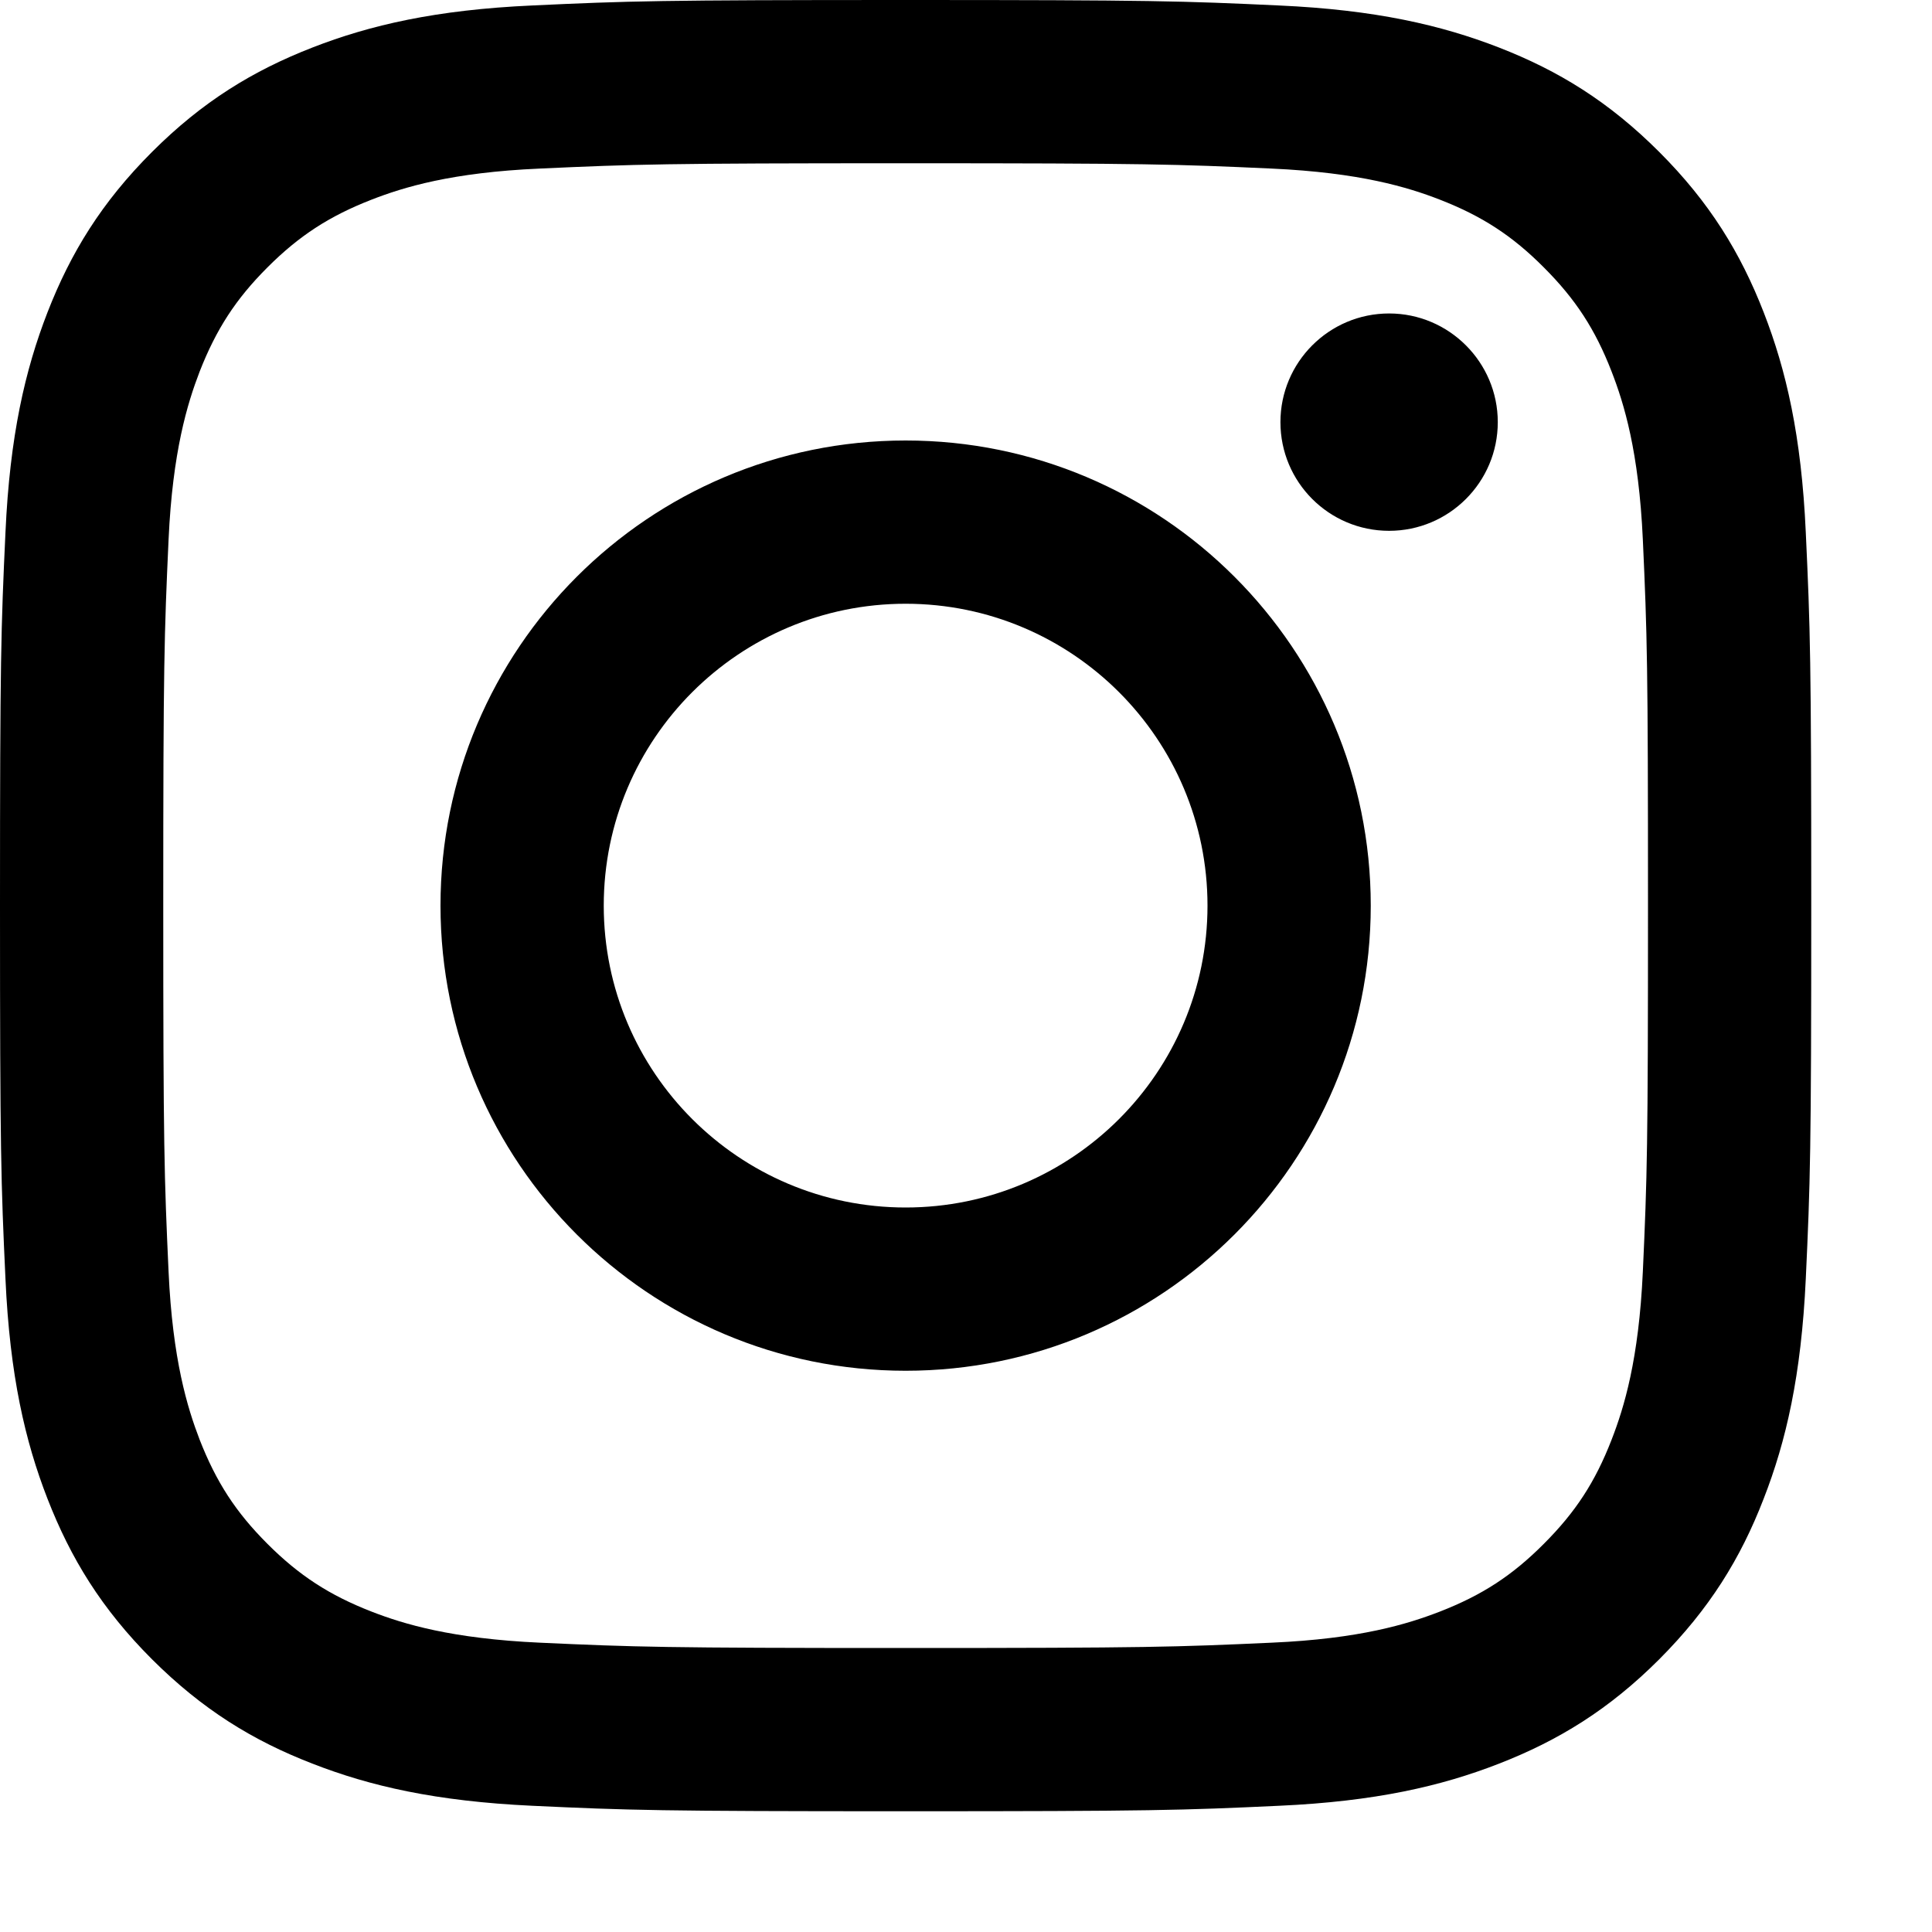 <svg width="12" height="12" viewBox="0 0 12 12" fill="none" xmlns="http://www.w3.org/2000/svg">
<path id="Vector" d="M11.216 3.306C11.189 2.707 11.094 2.298 10.955 1.941C10.811 1.571 10.619 1.257 10.306 0.944C9.993 0.631 9.68 0.439 9.31 0.295C8.952 0.156 8.543 0.061 7.944 0.034C7.344 0.006 7.153 0 5.625 0C4.097 0 3.906 0.006 3.306 0.034C2.707 0.061 2.298 0.156 1.941 0.295C1.571 0.439 1.257 0.631 0.944 0.944C0.631 1.257 0.439 1.57 0.295 1.94C0.156 2.298 0.061 2.707 0.034 3.306C0.006 3.906 0 4.097 0 5.625C0 7.153 0.006 7.344 0.034 7.944C0.061 8.543 0.156 8.952 0.295 9.309C0.439 9.679 0.631 9.993 0.944 10.306C1.257 10.618 1.57 10.811 1.94 10.954C2.298 11.094 2.707 11.188 3.306 11.216C3.906 11.244 4.097 11.25 5.625 11.25C7.153 11.25 7.344 11.244 7.944 11.216C8.543 11.189 8.952 11.094 9.309 10.955C9.679 10.811 9.993 10.619 10.306 10.306C10.618 9.993 10.811 9.68 10.954 9.31C11.094 8.952 11.188 8.543 11.216 7.944C11.244 7.344 11.25 7.153 11.25 5.625C11.25 4.097 11.244 3.906 11.216 3.306ZM10.204 7.898C10.179 8.446 10.087 8.744 10.01 8.942C9.908 9.205 9.786 9.392 9.589 9.589C9.393 9.786 9.205 9.908 8.943 10.01C8.744 10.087 8.447 10.179 7.898 10.203C7.305 10.23 7.127 10.236 5.625 10.236C4.123 10.236 3.945 10.23 3.353 10.203C2.804 10.178 2.506 10.087 2.308 10.01C2.046 9.908 1.858 9.786 1.661 9.589C1.464 9.392 1.343 9.205 1.24 8.942C1.164 8.744 1.072 8.446 1.047 7.898C1.02 7.305 1.014 7.127 1.014 5.625C1.014 4.123 1.02 3.945 1.047 3.352C1.072 2.804 1.164 2.506 1.24 2.308C1.343 2.045 1.464 1.858 1.661 1.661C1.858 1.464 2.046 1.342 2.308 1.24C2.506 1.163 2.804 1.071 3.353 1.047C3.946 1.02 4.123 1.014 5.625 1.014C7.127 1.014 7.305 1.02 7.898 1.047C8.447 1.072 8.745 1.163 8.943 1.24C9.205 1.342 9.393 1.464 9.589 1.661C9.786 1.858 9.908 2.045 10.01 2.308C10.087 2.506 10.179 2.804 10.204 3.352C10.231 3.945 10.236 4.123 10.236 5.625C10.236 7.127 10.231 7.305 10.204 7.898ZM5.625 2.736C4.03 2.736 2.736 4.03 2.736 5.625C2.736 7.22 4.03 8.514 5.625 8.514C7.22 8.514 8.514 7.22 8.514 5.625C8.514 4.03 7.22 2.736 5.625 2.736ZM5.625 7.5C4.59 7.5 3.75 6.66 3.75 5.625C3.75 4.59 4.59 3.75 5.625 3.75C6.66 3.75 7.5 4.59 7.5 5.625C7.5 6.66 6.66 7.5 5.625 7.5ZM8.628 1.947C8.255 1.947 7.953 2.25 7.953 2.622C7.953 2.995 8.255 3.297 8.628 3.297C9 3.297 9.303 2.995 9.303 2.622C9.303 2.25 9 1.947 8.628 1.947Z" fill="black"/>
</svg>
